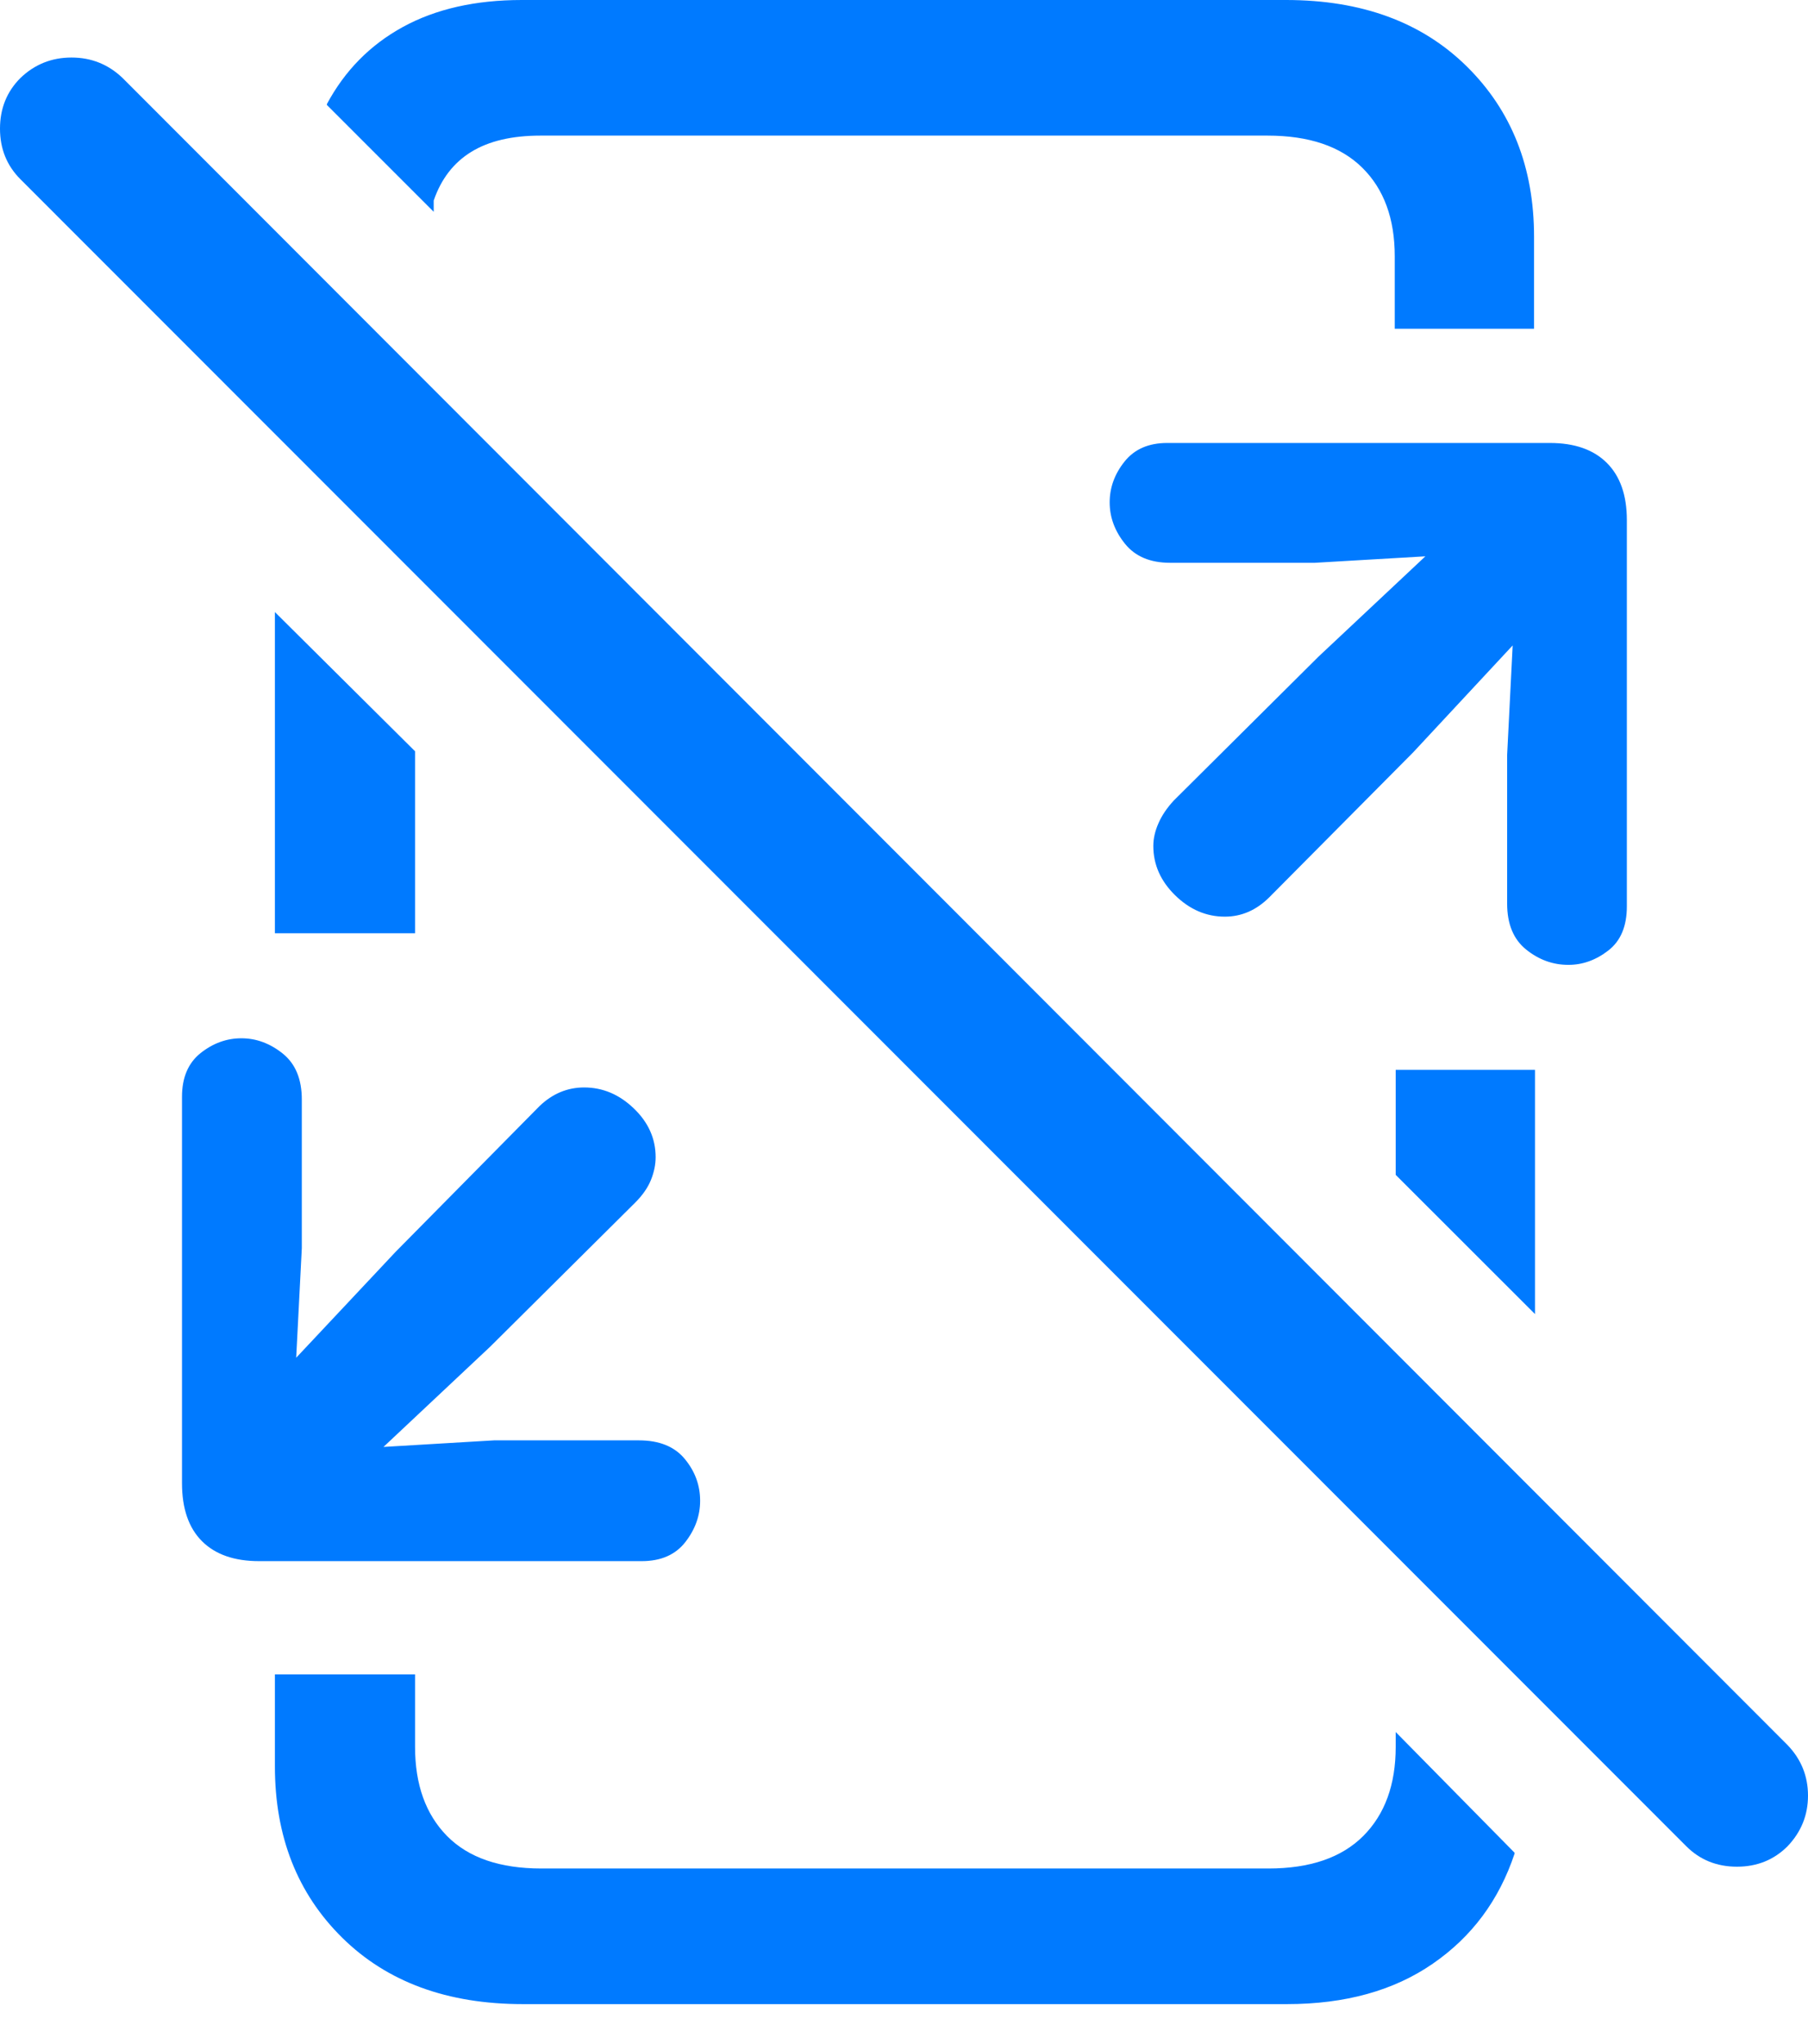 <?xml version="1.0" encoding="UTF-8"?>
<!--Generator: Apple Native CoreSVG 175.5-->
<!DOCTYPE svg
PUBLIC "-//W3C//DTD SVG 1.1//EN"
       "http://www.w3.org/Graphics/SVG/1.1/DTD/svg11.dtd">
<svg version="1.1" xmlns="http://www.w3.org/2000/svg" xmlns:xlink="http://www.w3.org/1999/xlink" width="19.014" height="21.494">
 <g>
  <rect height="21.494" opacity="0" width="19.014" x="0" y="0"/>
  <path d="M12.275 4.658Q11.982 4.658 11.826 4.854Q11.67 5.049 11.67 5.283Q11.67 5.518 11.831 5.718Q11.992 5.918 12.305 5.918L13.828 5.918L14.99 5.85L13.867 6.904L12.344 8.418Q12.236 8.535 12.183 8.657Q12.129 8.779 12.129 8.896Q12.129 9.189 12.358 9.414Q12.588 9.639 12.881 9.639Q13.145 9.639 13.35 9.434L14.863 7.91L15.908 6.787L15.85 7.939L15.85 9.502Q15.85 9.824 16.05 9.985Q16.25 10.146 16.494 10.146Q16.719 10.146 16.914 9.995Q17.109 9.844 17.109 9.531L17.109 5.469Q17.109 5.078 16.899 4.868Q16.689 4.658 16.299 4.658ZM2.725 16.416L6.748 16.416Q7.051 16.416 7.207 16.216Q7.363 16.016 7.363 15.781Q7.363 15.537 7.202 15.342Q7.041 15.146 6.719 15.146L5.195 15.146L4.033 15.215L5.156 14.16L6.68 12.646Q6.797 12.529 6.846 12.407Q6.895 12.285 6.895 12.168Q6.895 11.875 6.665 11.655Q6.436 11.435 6.143 11.435Q5.879 11.435 5.674 11.631L4.16 13.164L3.115 14.277L3.174 13.125L3.174 11.562Q3.174 11.24 2.974 11.079Q2.773 10.918 2.539 10.918Q2.305 10.918 2.109 11.074Q1.914 11.23 1.914 11.533L1.914 15.596Q1.914 15.996 2.124 16.206Q2.334 16.416 2.725 16.416ZM5.498 21.074L13.535 21.074Q14.453 21.074 15.068 20.649Q15.684 20.225 15.928 19.492L15.928 19.482L14.678 18.213L14.678 18.369Q14.678 18.965 14.336 19.307Q13.994 19.648 13.34 19.648L5.693 19.648Q5.039 19.648 4.702 19.307Q4.365 18.965 4.365 18.369L4.365 17.607L2.891 17.607L2.891 18.574Q2.891 19.678 3.599 20.376Q4.307 21.074 5.498 21.074ZM2.891 9.814L4.365 9.814L4.365 7.9L2.891 6.436ZM16.143 11.25L14.678 11.25L14.678 12.354L16.143 13.818ZM5.488 0Q4.756 0 4.238 0.283Q3.721 0.566 3.438 1.094L3.438 1.104L4.561 2.227L4.561 2.109Q4.678 1.768 4.956 1.597Q5.234 1.426 5.684 1.426L13.33 1.426Q13.984 1.426 14.326 1.763Q14.668 2.1 14.668 2.695L14.668 3.457L16.133 3.457L16.133 2.49Q16.133 1.396 15.425 0.698Q14.717 0 13.525 0Z" fill="#007aff"/>
  <path d="M17.734 19.414Q17.949 19.629 18.267 19.629Q18.584 19.629 18.799 19.414Q19.014 19.189 19.014 18.882Q19.014 18.574 18.799 18.35L1.289 0.82Q1.064 0.605 0.752 0.605Q0.439 0.605 0.215 0.82Q0 1.035 0 1.353Q0 1.67 0.215 1.885Z" fill="#007aff"/>
 </g>
</svg>
